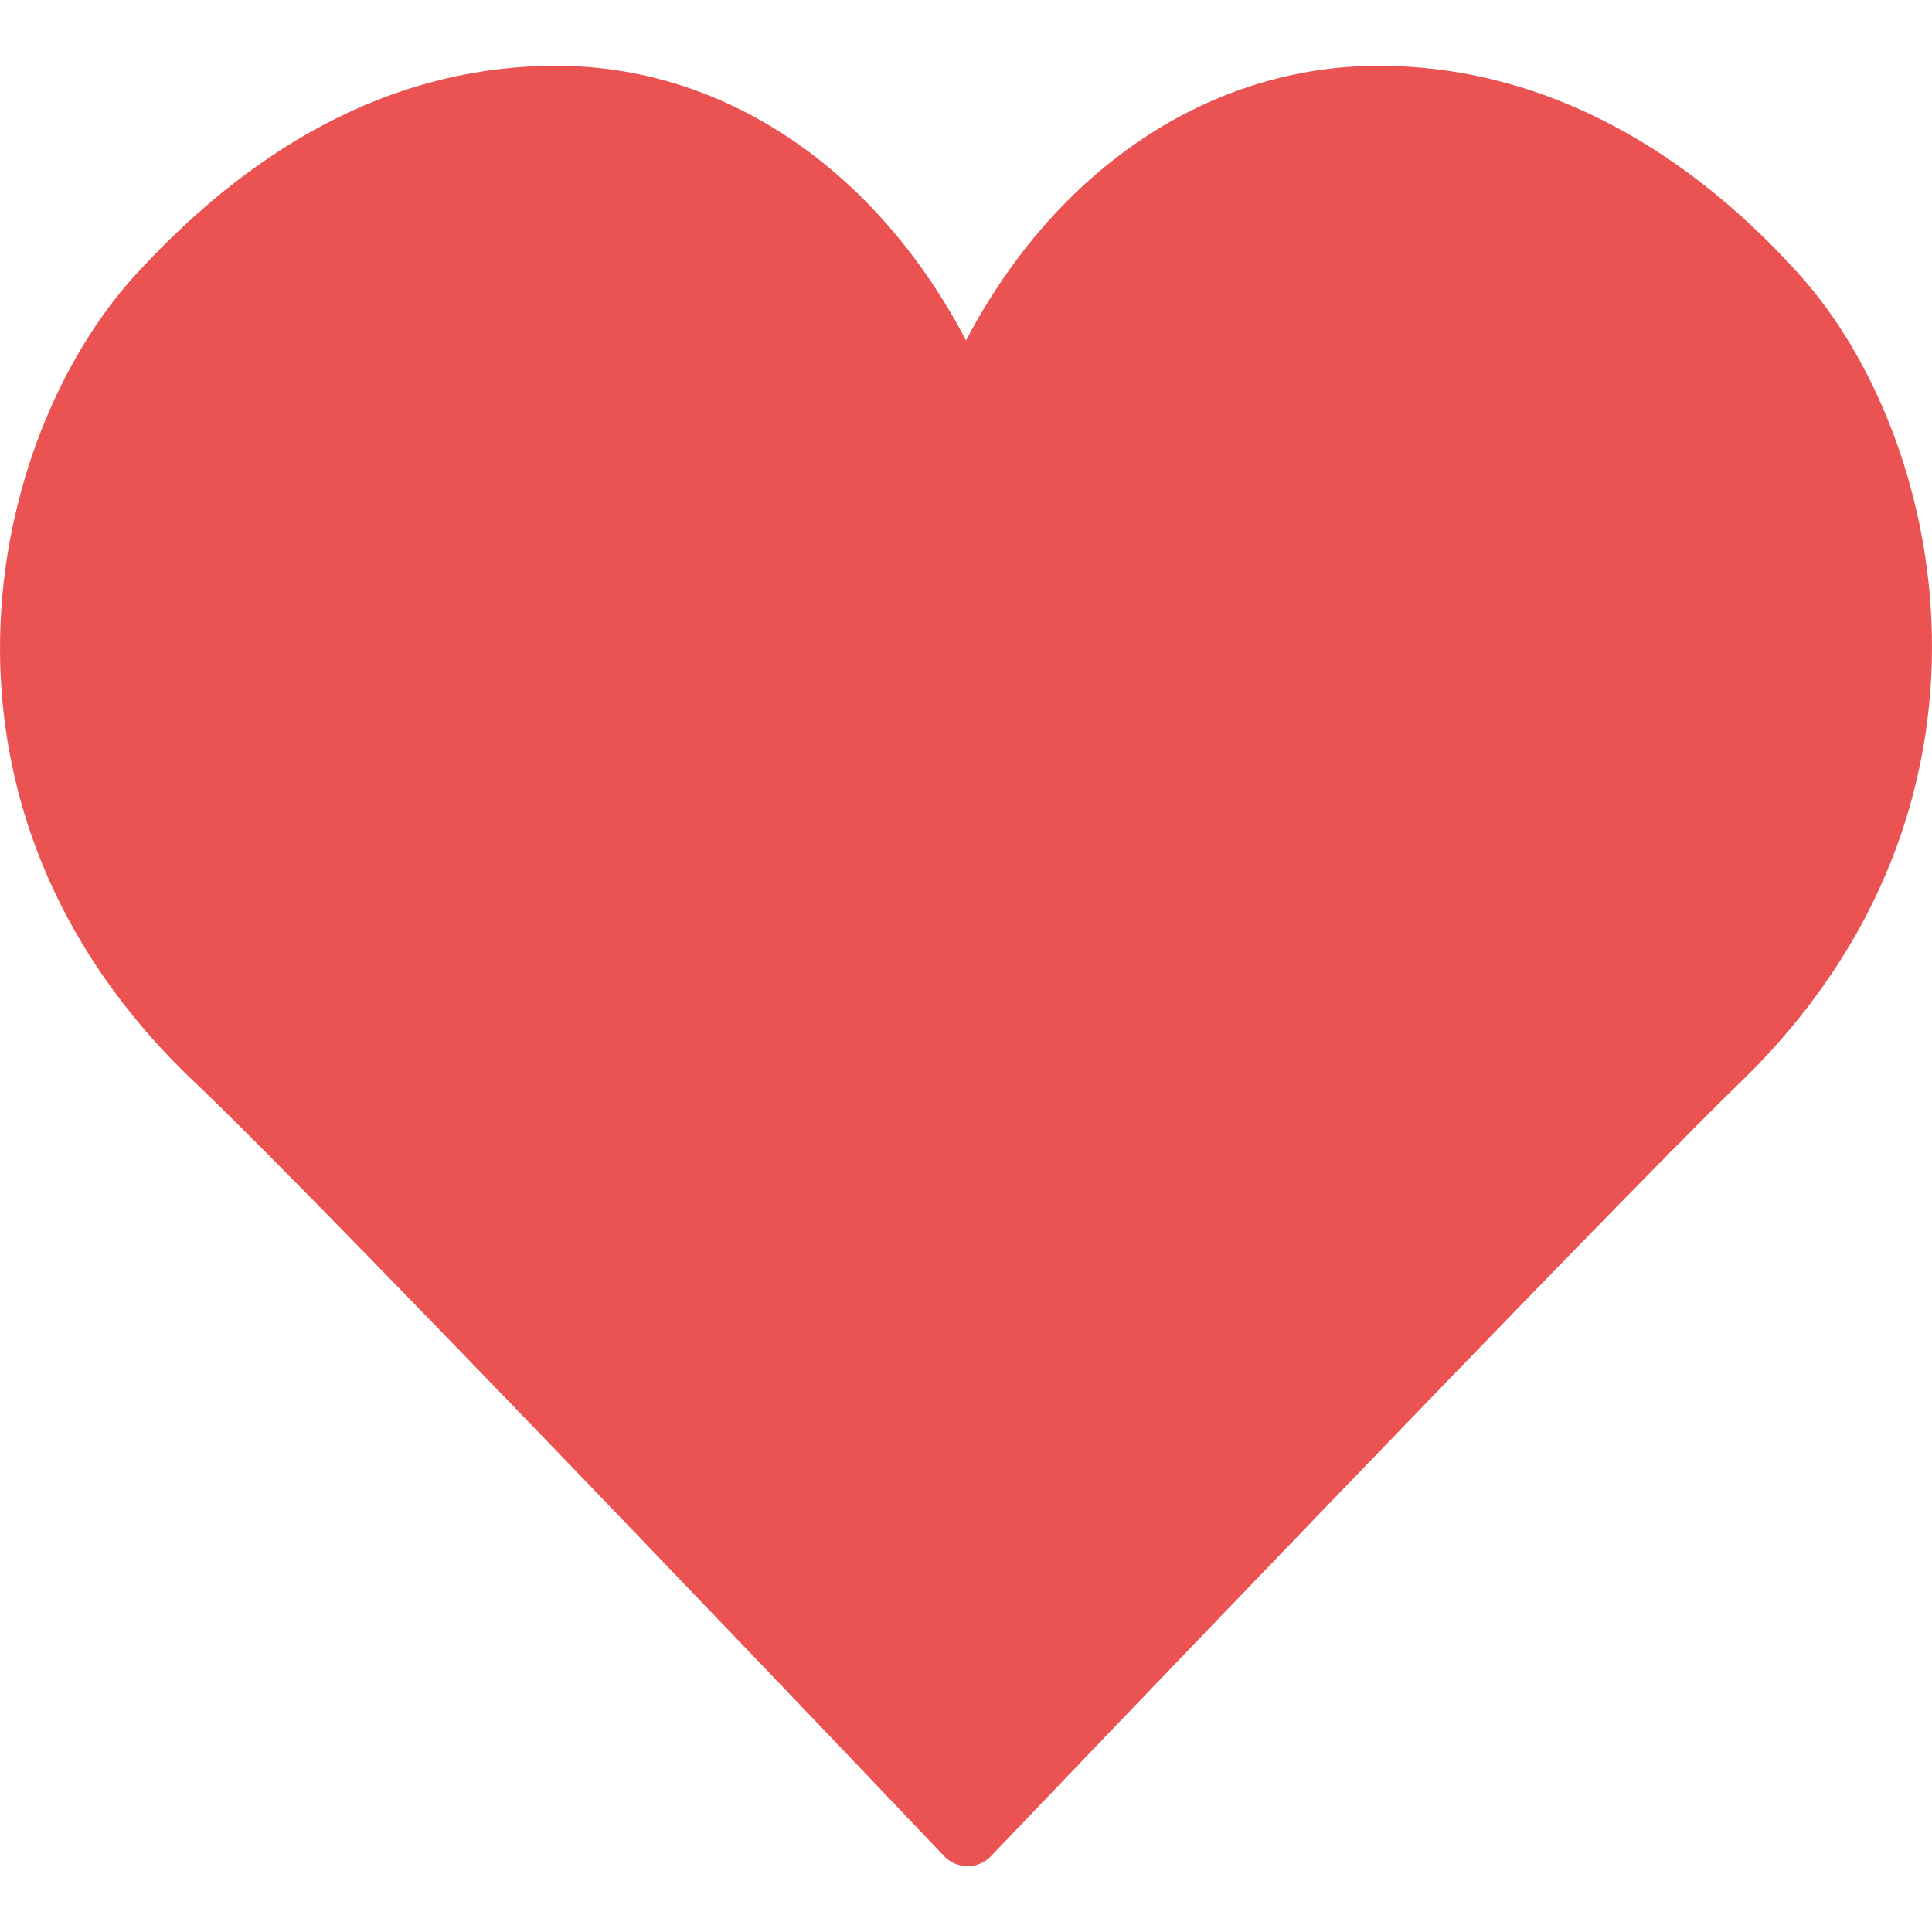 <svg version="1.1" id="Layer_1" xmlns="http://www.w3.org/2000/svg" xmlns:xlink="http://www.w3.org/1999/xlink" x="0px" y="0px"
	 viewBox="0 0 503.876 503.876" style="enable-background:new 0 0 503.876 503.876;" xml:space="preserve">
		<path fill="#eb5252" d="M469.361,71.689c-32.071-35.681-70.026-54.532-109.761-54.532c-44.309,0-84.27,27.01-107.654,71.638
			c-23.334-44.628-62.993-71.638-106.857-71.638c-39.743,0-76.649,18.331-109.719,54.482
			C-3.392,114.042-25.273,210.34,50.889,282.356c35.143,33.221,193.779,200.074,195.374,201.753c1.586,1.662,3.785,2.61,6.077,2.61
			h0.008c2.291,0,4.482-0.94,6.068-2.594c1.603-1.679,160.667-168.163,195.458-201.837
			C528.576,209.962,507.274,113.866,469.361,71.689z"/>
</svg>
